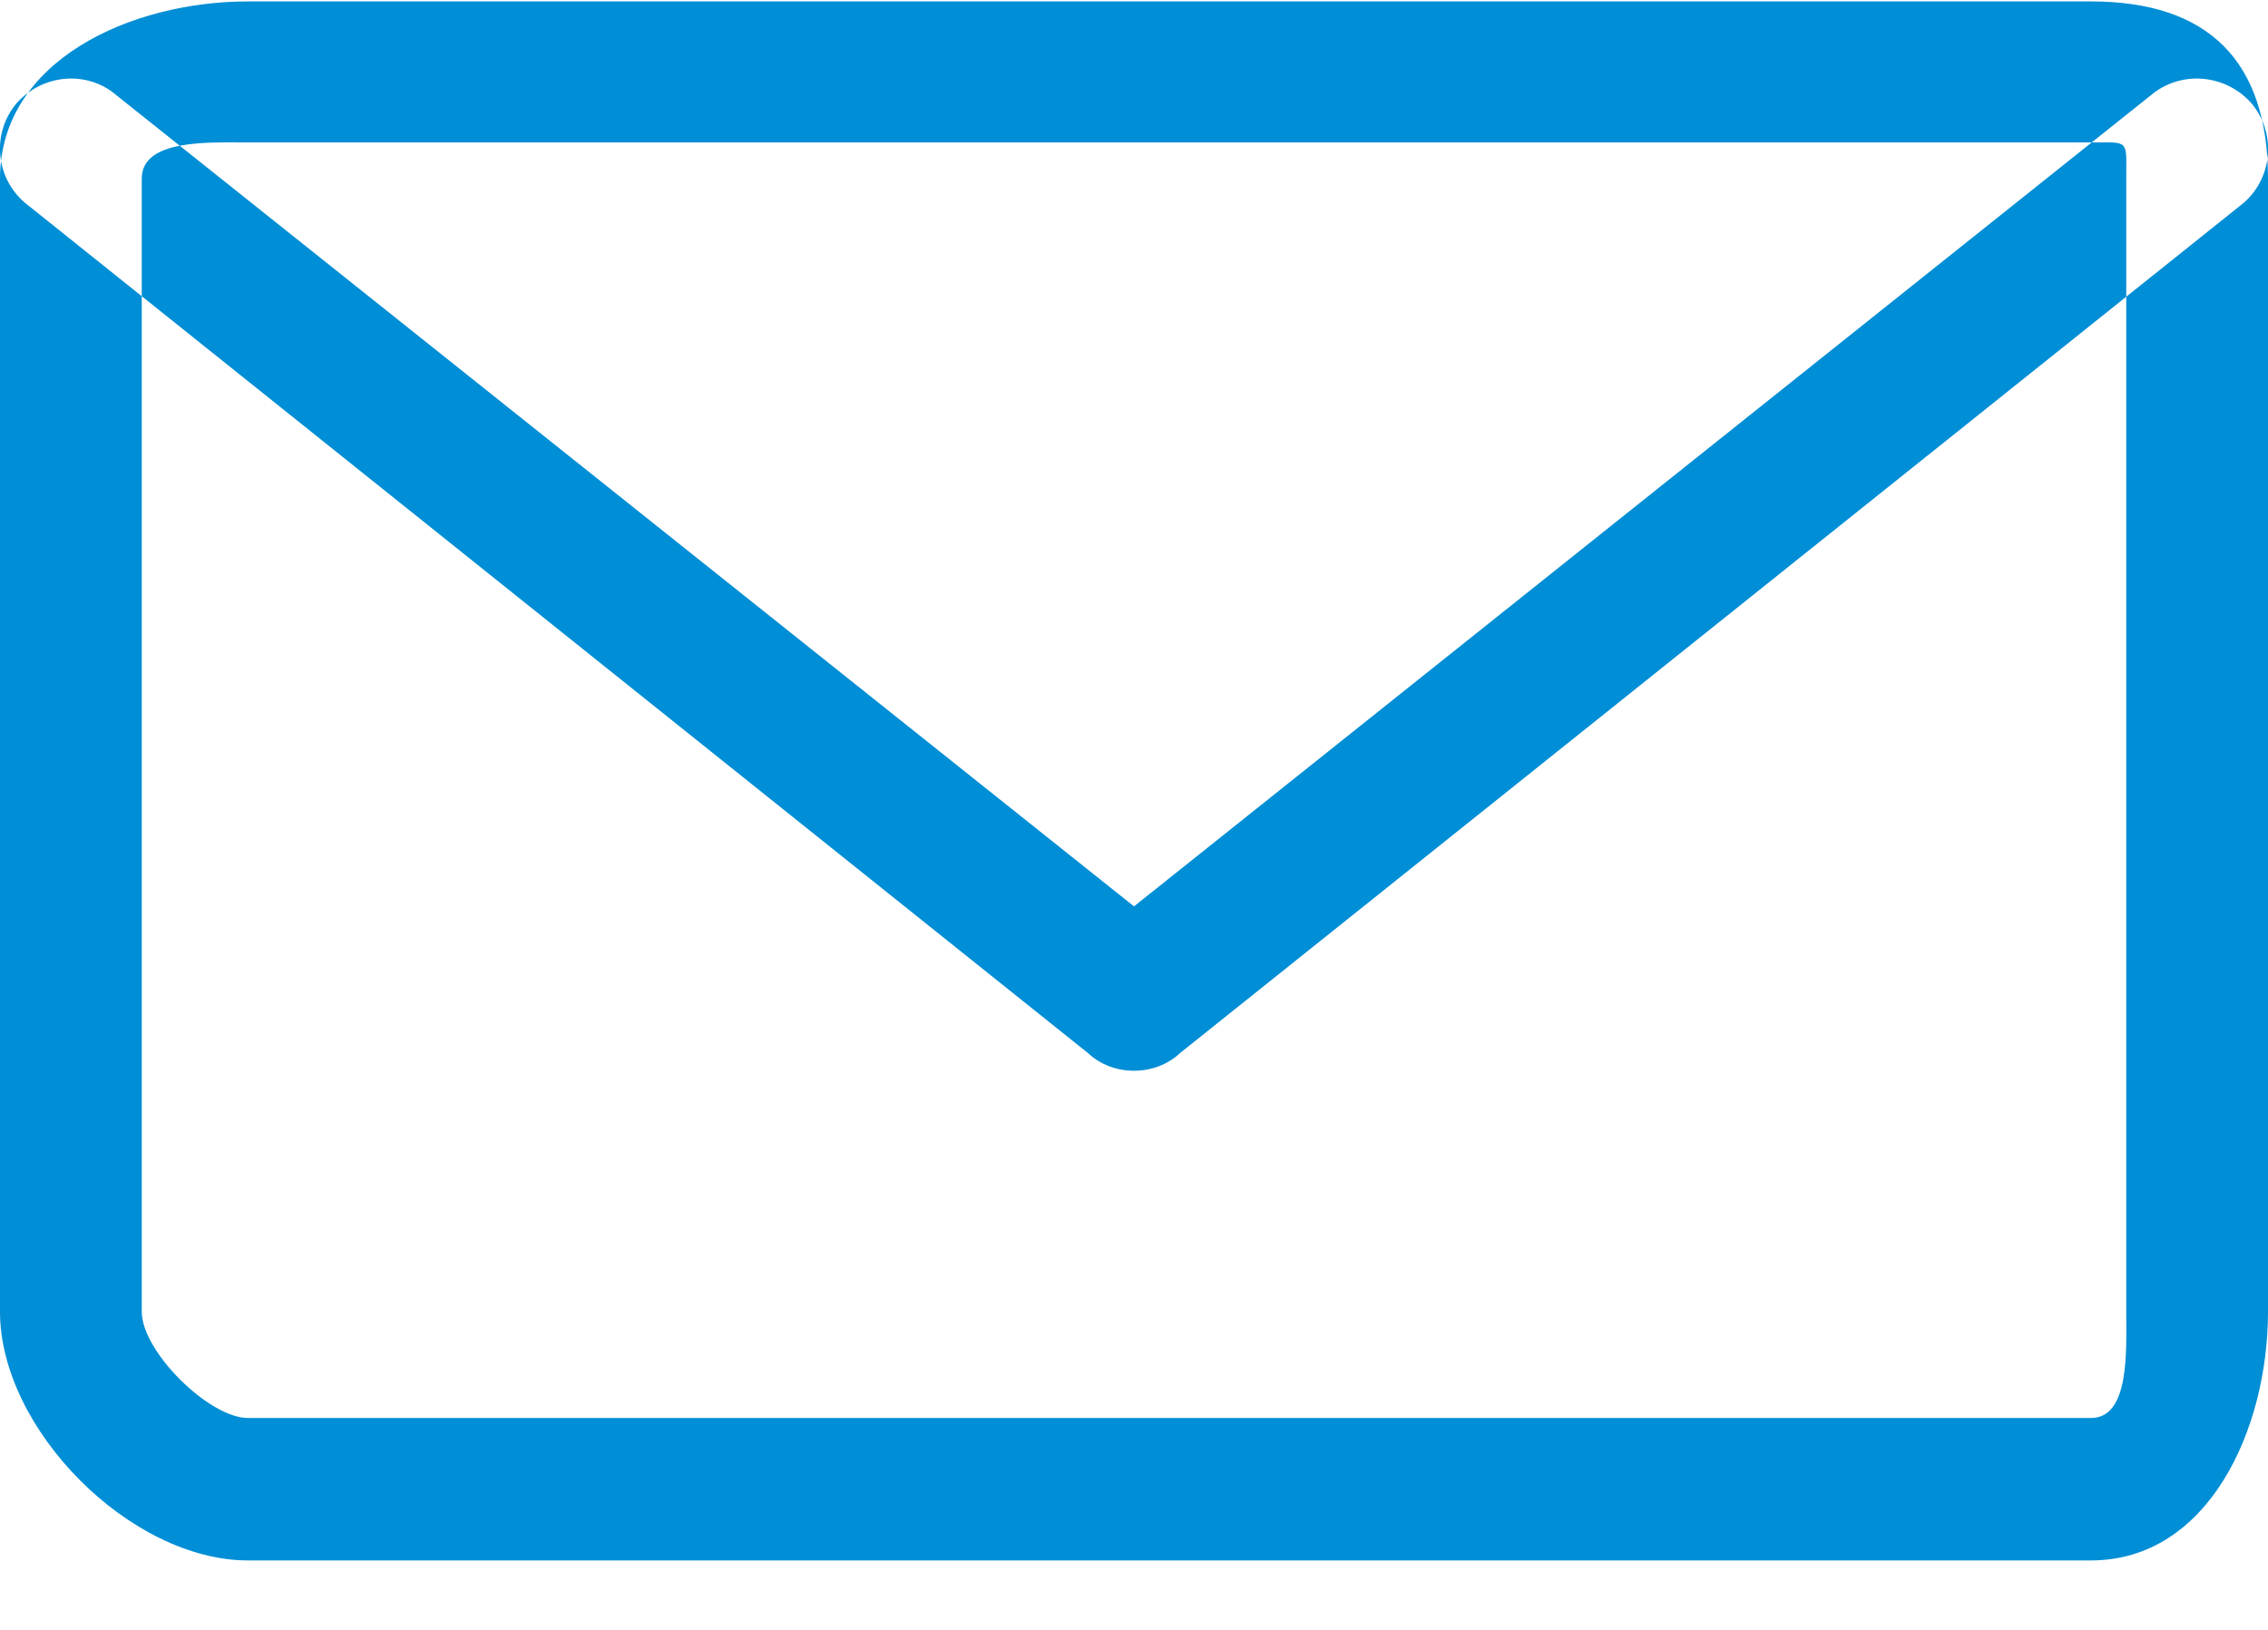 <svg xmlns="http://www.w3.org/2000/svg" viewBox="0 0 32 23" width="32" height="23">
	<style>
		tspan { white-space:pre }
		.shp0 { fill: #008ed6 } 
	</style>
	<g id="Contact us">
		<path id="Envelope" class="shp0" d="M29.5 2.01C30.05 2.01 30 1.96 30 2.52L30 18.51C30 19.07 30.05 20.01 29.5 20.01L3.5 20.01C2.95 20.01 2 19.07 2 18.51L2 2.52C2 1.96 2.95 2.01 3.5 2.01L29 2.01M29.5 0.02L3.5 0.02C1.84 0.02 0 0.86 0 2.52L0 18.51C0 20.17 1.84 22.02 3.5 22.02L29.5 22.02C31.16 22.02 32 20.17 32 18.51L32 2.52C32 0.86 31.16 0.02 29.5 0.02L29.5 0.02ZM16 15.11C15.77 15.11 15.53 15.03 15.35 14.86L0.35 2.86C-0.07 2.5 -0.12 1.87 0.24 1.45C0.61 1.04 1.24 0.99 1.65 1.35L16 12.79L30.34 1.35C30.76 0.99 31.39 1.04 31.76 1.45C32.12 1.87 32.07 2.5 31.66 2.86L16.65 14.86C16.47 15.03 16.23 15.11 16 15.11Z" />
	</g>
</svg>
